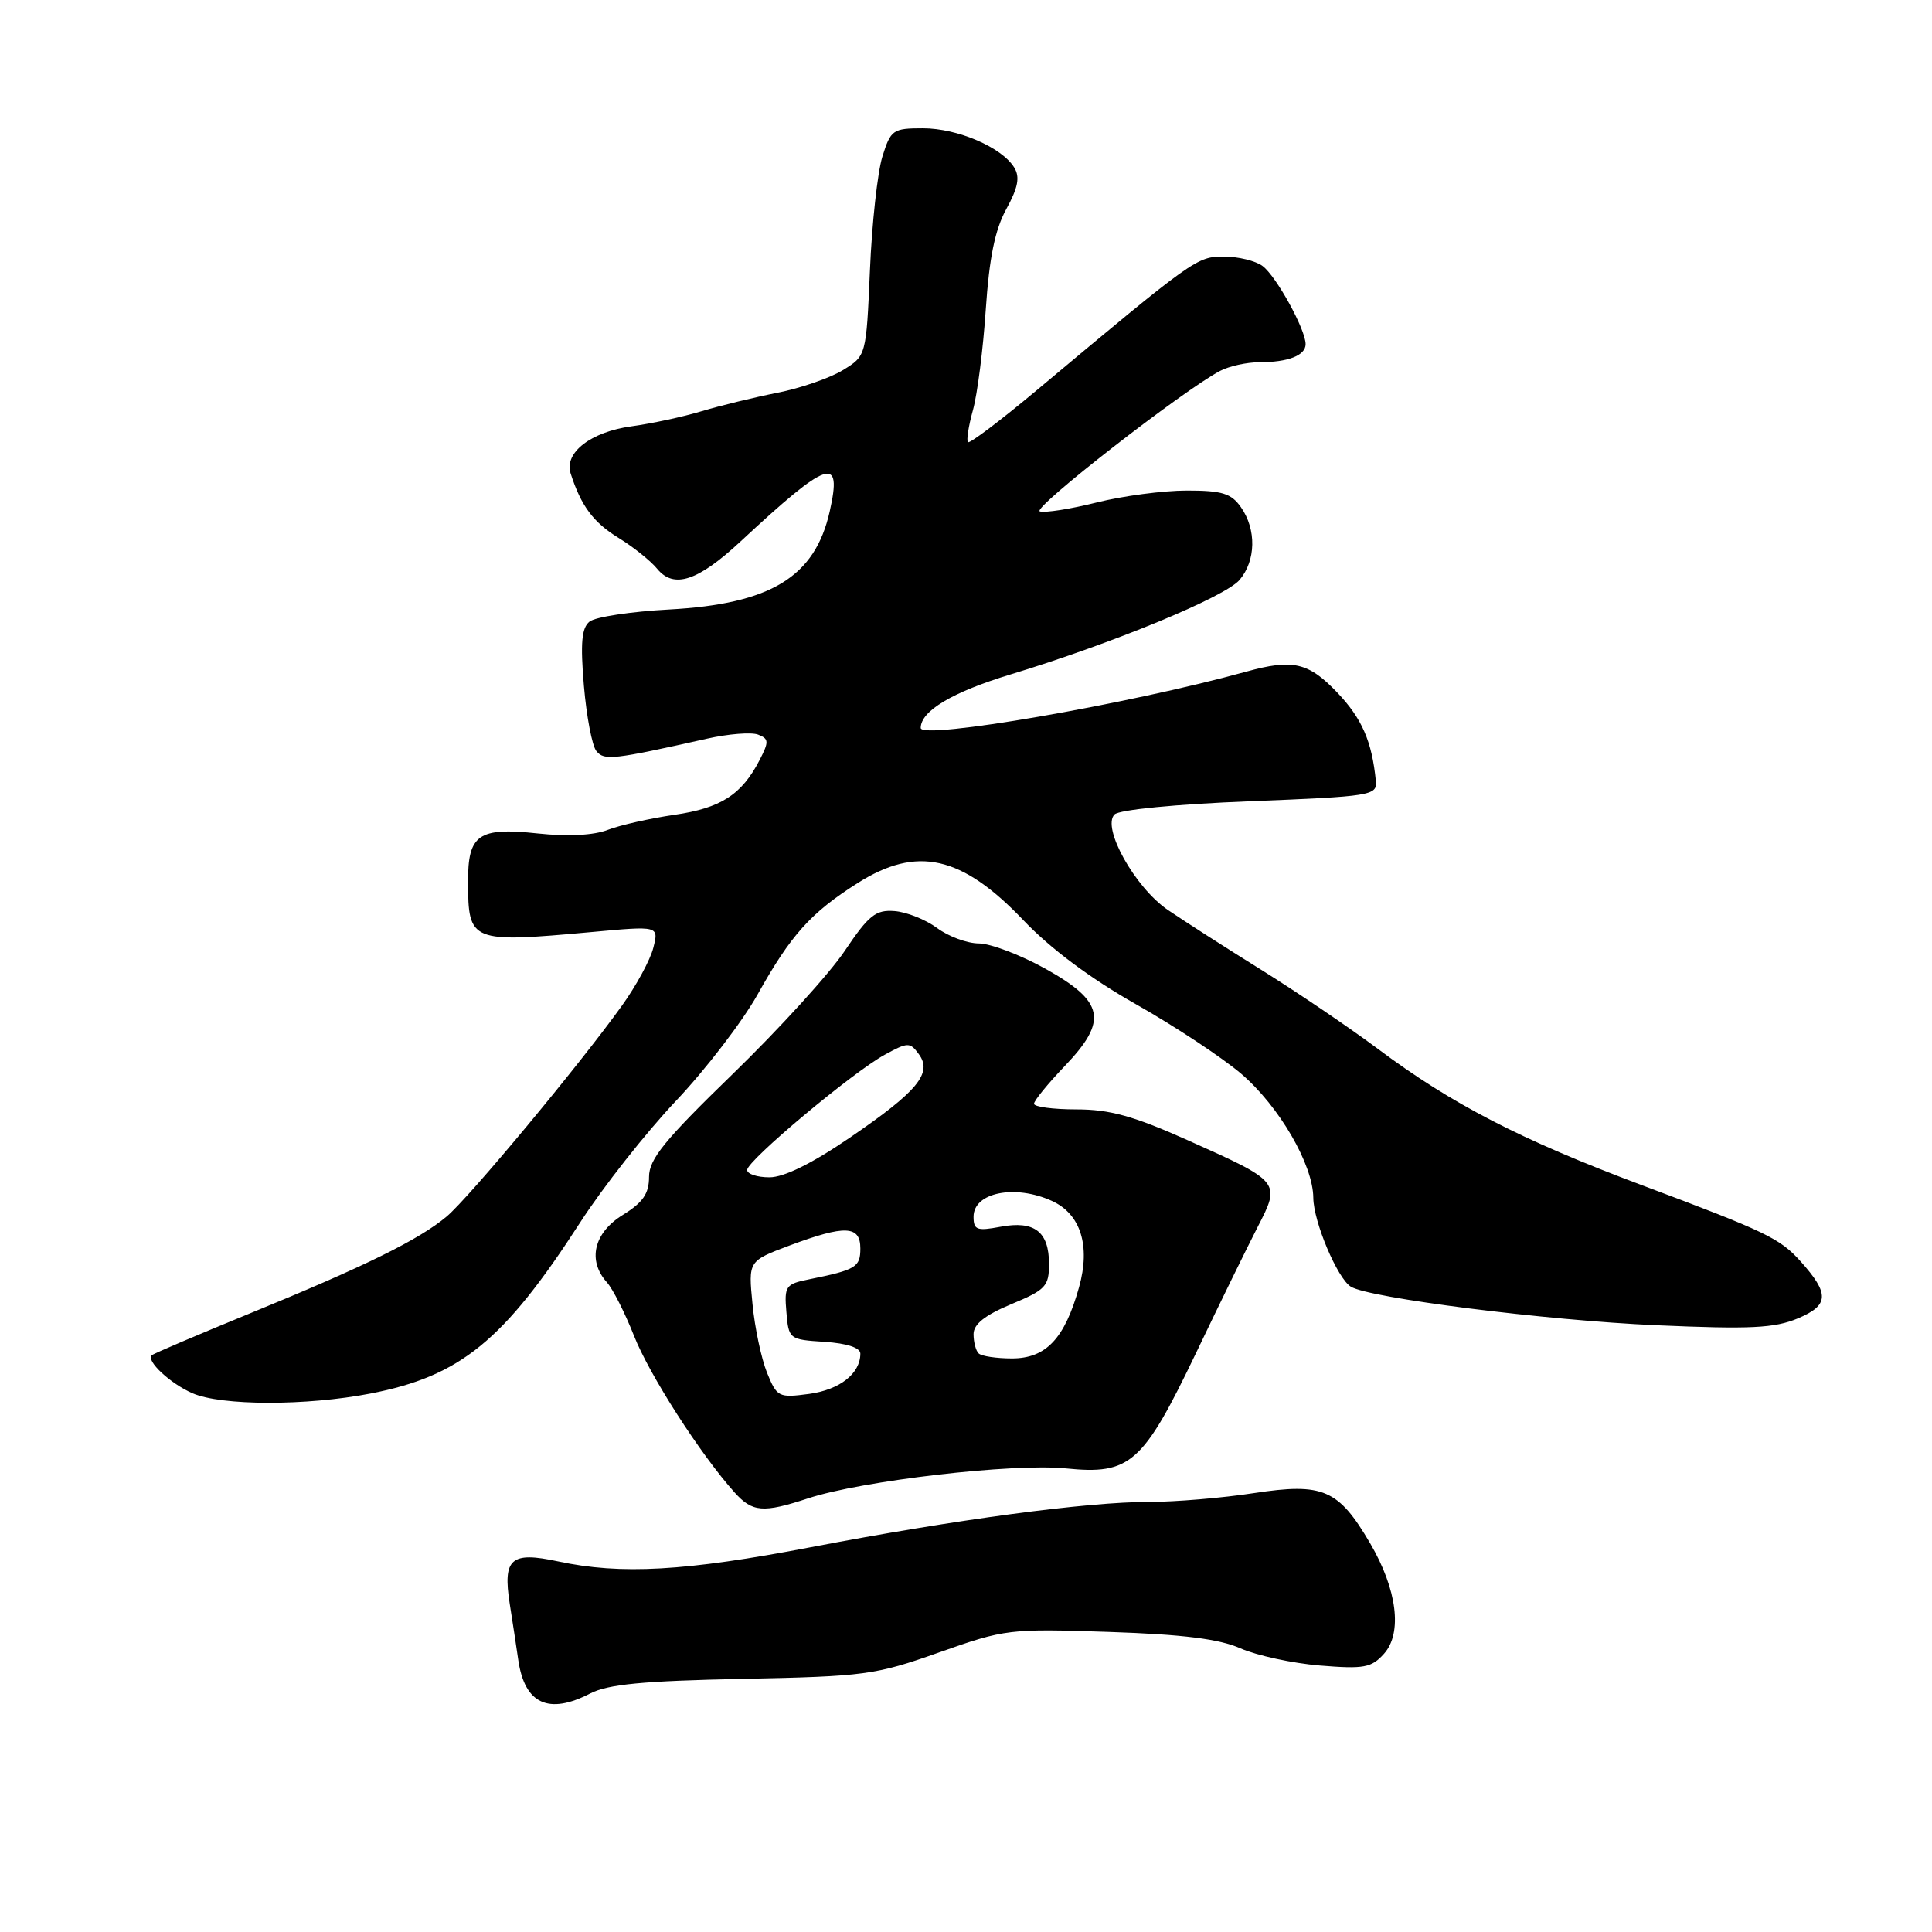 <?xml version="1.0" encoding="UTF-8" standalone="no"?>
<!DOCTYPE svg PUBLIC "-//W3C//DTD SVG 1.1//EN" "http://www.w3.org/Graphics/SVG/1.1/DTD/svg11.dtd" >
<svg xmlns="http://www.w3.org/2000/svg" xmlns:xlink="http://www.w3.org/1999/xlink" version="1.1" viewBox="0 0 256 256">
 <g >
 <path fill="currentColor"
d=" M 78.19 224.40 C 80.57 223.17 85.19 222.73 98.39 222.46 C 114.60 222.13 115.97 221.95 124.45 218.95 C 133.18 215.86 133.73 215.80 146.95 216.24 C 156.80 216.57 161.56 217.17 164.38 218.42 C 166.52 219.36 171.25 220.39 174.88 220.69 C 180.73 221.17 181.72 220.99 183.38 219.14 C 185.86 216.39 185.13 210.61 181.55 204.49 C 177.35 197.33 175.32 196.45 166.18 197.84 C 161.96 198.49 155.71 199.01 152.30 199.01 C 144.09 199.00 126.69 201.33 107.45 205.01 C 90.80 208.20 82.25 208.68 73.93 206.89 C 67.69 205.55 66.61 206.51 67.54 212.50 C 67.89 214.70 68.40 218.07 68.68 220.00 C 69.53 225.78 72.70 227.24 78.19 224.40 Z  M 107.07 198.54 C 114.21 196.19 134.23 193.87 141.22 194.57 C 149.78 195.44 151.45 193.95 158.51 179.22 C 161.59 172.77 165.25 165.30 166.63 162.61 C 169.72 156.62 169.72 156.60 157.37 151.08 C 150.19 147.87 147.03 147.00 142.62 147.00 C 139.53 147.00 137.00 146.66 137.01 146.25 C 137.02 145.84 138.85 143.59 141.08 141.26 C 146.85 135.23 146.34 132.71 138.50 128.35 C 135.20 126.52 131.24 125.02 129.71 125.01 C 128.17 125.01 125.68 124.09 124.17 122.97 C 122.66 121.85 120.12 120.84 118.52 120.72 C 116.03 120.53 115.11 121.27 111.93 126.00 C 109.90 129.03 103.23 136.35 97.12 142.28 C 88.02 151.11 86.00 153.59 86.00 155.95 C 86.00 158.17 85.19 159.34 82.50 161.00 C 78.67 163.37 77.82 167.03 80.42 169.92 C 81.20 170.79 82.81 173.97 84.00 176.98 C 86.02 182.14 92.83 192.74 97.33 197.75 C 99.70 200.39 101.11 200.50 107.07 198.54 Z  M 49.10 184.65 C 61.01 182.34 66.74 177.67 76.85 162.02 C 79.87 157.33 85.59 150.08 89.54 145.90 C 93.50 141.72 98.37 135.37 100.38 131.78 C 104.80 123.87 107.42 120.96 113.63 117.02 C 121.50 112.03 127.43 113.36 135.60 121.93 C 139.17 125.68 144.48 129.65 150.51 133.06 C 155.66 135.97 161.95 140.13 164.48 142.29 C 169.49 146.58 173.99 154.31 174.02 158.72 C 174.05 161.90 177.21 169.39 178.99 170.49 C 181.42 172.00 204.87 174.96 219.44 175.60 C 231.96 176.15 235.13 175.99 238.24 174.69 C 242.37 172.95 242.44 171.44 238.60 167.15 C 235.84 164.08 234.06 163.22 217.50 157.02 C 201.54 151.04 192.34 146.29 182.54 138.95 C 178.77 136.14 171.82 131.43 167.10 128.49 C 162.37 125.55 156.81 121.98 154.74 120.57 C 150.39 117.60 145.95 109.65 147.68 107.92 C 148.31 107.29 155.79 106.56 165.63 106.17 C 181.70 105.53 182.49 105.41 182.31 103.50 C 181.79 98.23 180.47 95.20 177.18 91.75 C 173.37 87.76 171.30 87.29 165.12 89.00 C 149.48 93.32 122.00 98.07 122.00 96.46 C 122.00 94.20 126.21 91.70 133.92 89.36 C 147.38 85.27 162.33 79.10 164.25 76.84 C 166.42 74.29 166.50 70.16 164.44 67.22 C 163.15 65.37 161.94 65.00 157.26 65.00 C 154.16 65.00 148.79 65.71 145.31 66.58 C 141.84 67.45 138.45 67.98 137.78 67.76 C 136.65 67.38 156.79 51.70 161.68 49.14 C 162.89 48.51 165.21 48.00 166.85 48.00 C 170.69 48.00 173.00 47.10 173.00 45.60 C 173.00 43.66 169.11 36.59 167.30 35.25 C 166.38 34.56 164.07 34.00 162.18 34.00 C 158.58 34.00 158.29 34.21 137.32 51.75 C 132.56 55.73 128.48 58.81 128.26 58.59 C 128.04 58.37 128.33 56.46 128.92 54.34 C 129.51 52.23 130.27 46.23 130.62 41.00 C 131.08 34.16 131.84 30.43 133.34 27.70 C 134.90 24.85 135.17 23.47 134.39 22.20 C 132.75 19.52 126.89 17.00 122.30 17.00 C 118.31 17.00 118.03 17.20 116.92 20.75 C 116.28 22.81 115.53 29.60 115.27 35.83 C 114.78 47.16 114.78 47.16 111.66 49.06 C 109.95 50.10 106.06 51.44 103.03 52.04 C 99.99 52.64 95.47 53.74 93.00 54.48 C 90.53 55.23 86.33 56.13 83.68 56.49 C 78.31 57.22 74.73 59.98 75.61 62.73 C 76.99 67.03 78.61 69.21 81.94 71.26 C 83.90 72.46 86.21 74.31 87.08 75.37 C 89.28 78.05 92.46 77.01 98.10 71.77 C 109.80 60.89 111.63 60.28 109.94 67.77 C 107.98 76.46 102.12 80.03 88.65 80.76 C 83.62 81.03 78.88 81.75 78.12 82.36 C 77.07 83.20 76.89 85.19 77.37 90.88 C 77.72 94.96 78.46 98.85 79.03 99.53 C 80.08 100.80 81.22 100.67 93.67 97.88 C 96.51 97.24 99.56 97.00 100.45 97.34 C 101.89 97.90 101.91 98.27 100.64 100.73 C 98.27 105.31 95.51 107.08 89.35 107.97 C 86.13 108.44 82.17 109.33 80.54 109.96 C 78.67 110.69 75.24 110.86 71.28 110.44 C 63.39 109.59 61.99 110.57 62.02 116.87 C 62.04 124.84 62.34 124.96 78.40 123.50 C 87.30 122.68 87.30 122.68 86.57 125.58 C 86.17 127.18 84.30 130.62 82.42 133.24 C 76.70 141.21 62.18 158.67 59.19 161.19 C 55.52 164.27 48.41 167.77 33.00 174.08 C 26.12 176.90 20.32 179.37 20.11 179.58 C 19.33 180.32 22.56 183.33 25.50 184.61 C 29.32 186.28 40.59 186.30 49.10 184.65 Z  M 101.63 181.88 C 100.88 180.02 100.01 175.93 99.71 172.79 C 99.15 167.09 99.15 167.09 104.61 165.04 C 111.98 162.29 114.00 162.37 114.00 165.43 C 114.00 167.91 113.42 168.26 107.20 169.52 C 104.10 170.14 103.91 170.42 104.20 173.84 C 104.50 177.45 104.57 177.50 109.25 177.80 C 112.23 178.00 114.00 178.58 114.00 179.36 C 114.00 182.01 111.27 184.15 107.22 184.70 C 103.17 185.24 102.95 185.13 101.63 181.88 Z  M 129.67 179.33 C 129.30 178.97 129.00 177.82 129.00 176.78 C 129.00 175.46 130.50 174.27 134.00 172.81 C 138.55 170.92 139.00 170.44 139.00 167.49 C 139.00 163.20 137.07 161.71 132.58 162.55 C 129.44 163.14 129.00 162.98 129.00 161.22 C 129.00 158.00 134.49 156.90 139.39 159.13 C 143.20 160.87 144.52 165.07 142.98 170.56 C 141.08 177.37 138.60 180.00 134.09 180.00 C 132.03 180.00 130.03 179.70 129.67 179.33 Z  M 99.00 155.03 C 99.00 153.78 113.02 142.04 117.26 139.74 C 120.30 138.08 120.58 138.08 121.75 139.68 C 123.59 142.19 121.61 144.60 112.60 150.75 C 107.60 154.17 103.88 156.00 101.96 156.00 C 100.33 156.00 99.00 155.56 99.00 155.03 Z "/>
</g>
</svg>